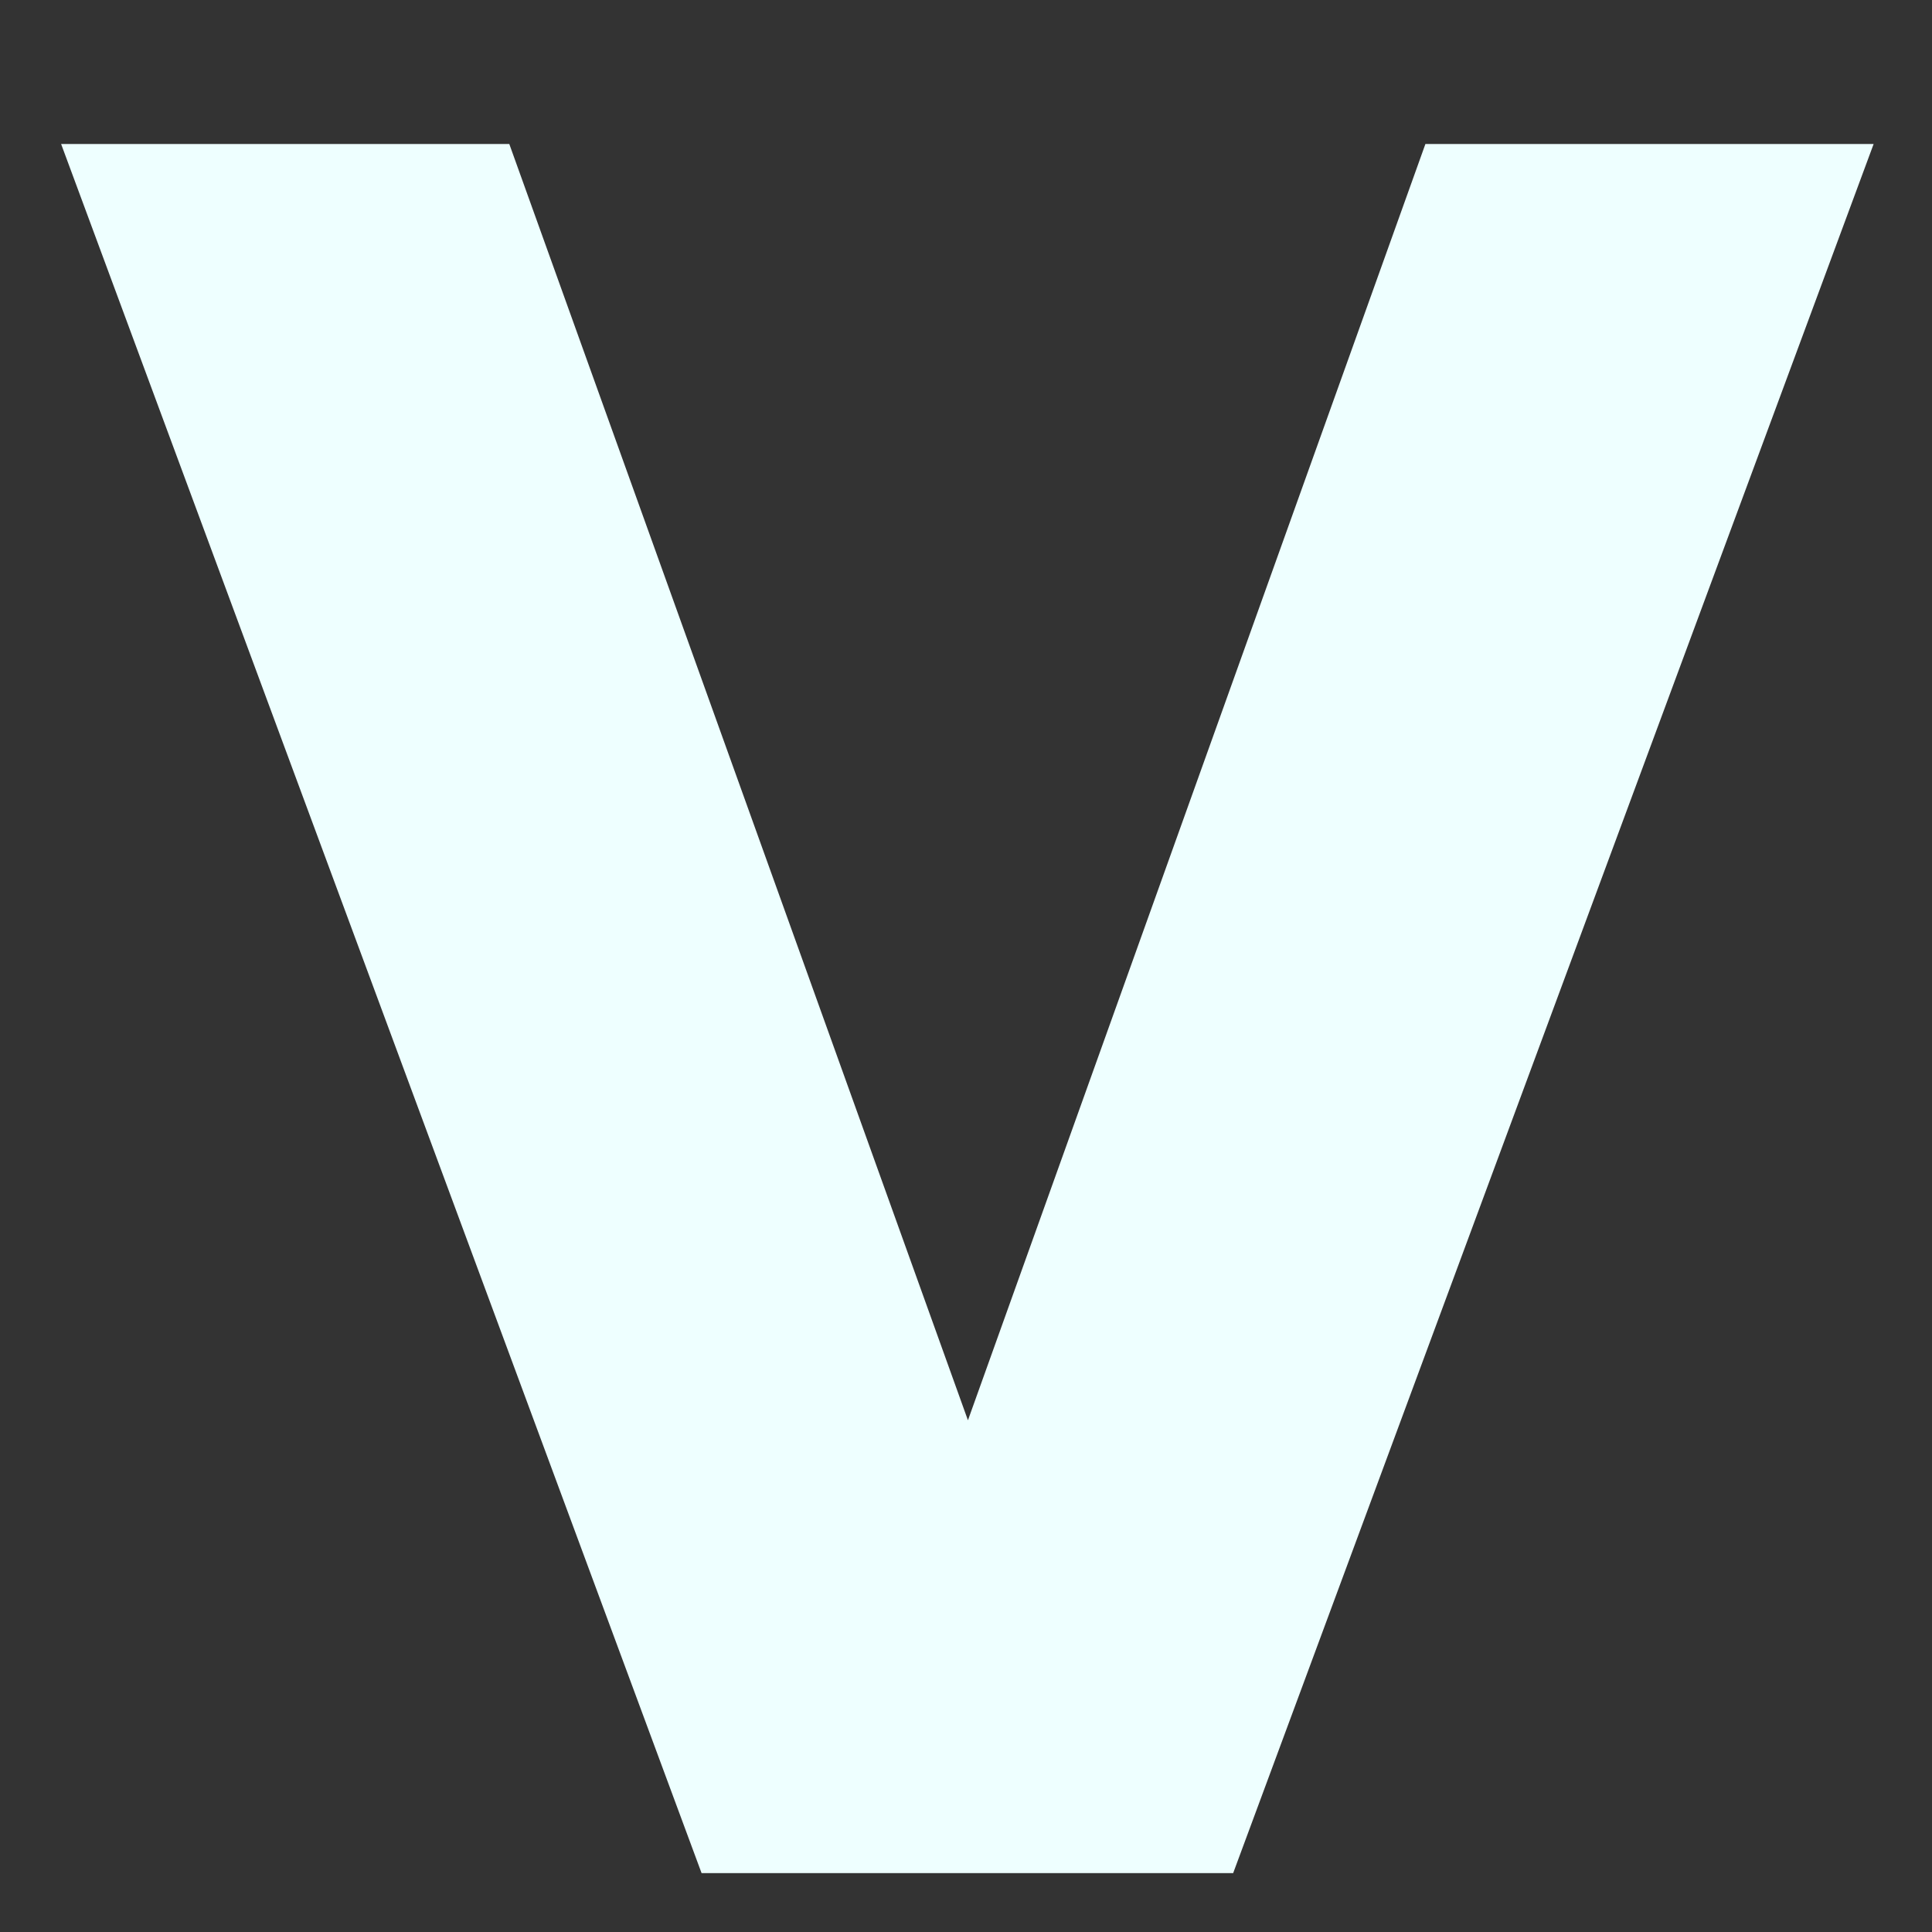 <svg xmlns="http://www.w3.org/2000/svg" width="16" height="16" version="1.1">
 <rect width="100%" height="100%" fill="#333333" stroke="none"/>
 <g style="font-size:62.359px;line-height:1.25;letter-spacing:0px;word-spacing:0px;fill:#eeffff" transform="matrix(0.315,0,0,0.315,-8.248,-2.811)">
  <path style="fill:#eeffff" d="M 27.791,12.71 H 39.574 L 51.632,46.264 63.659,12.71 H 75.443 L 58.605,58.169 H 44.629 Z"/>
 </g>
</svg>

